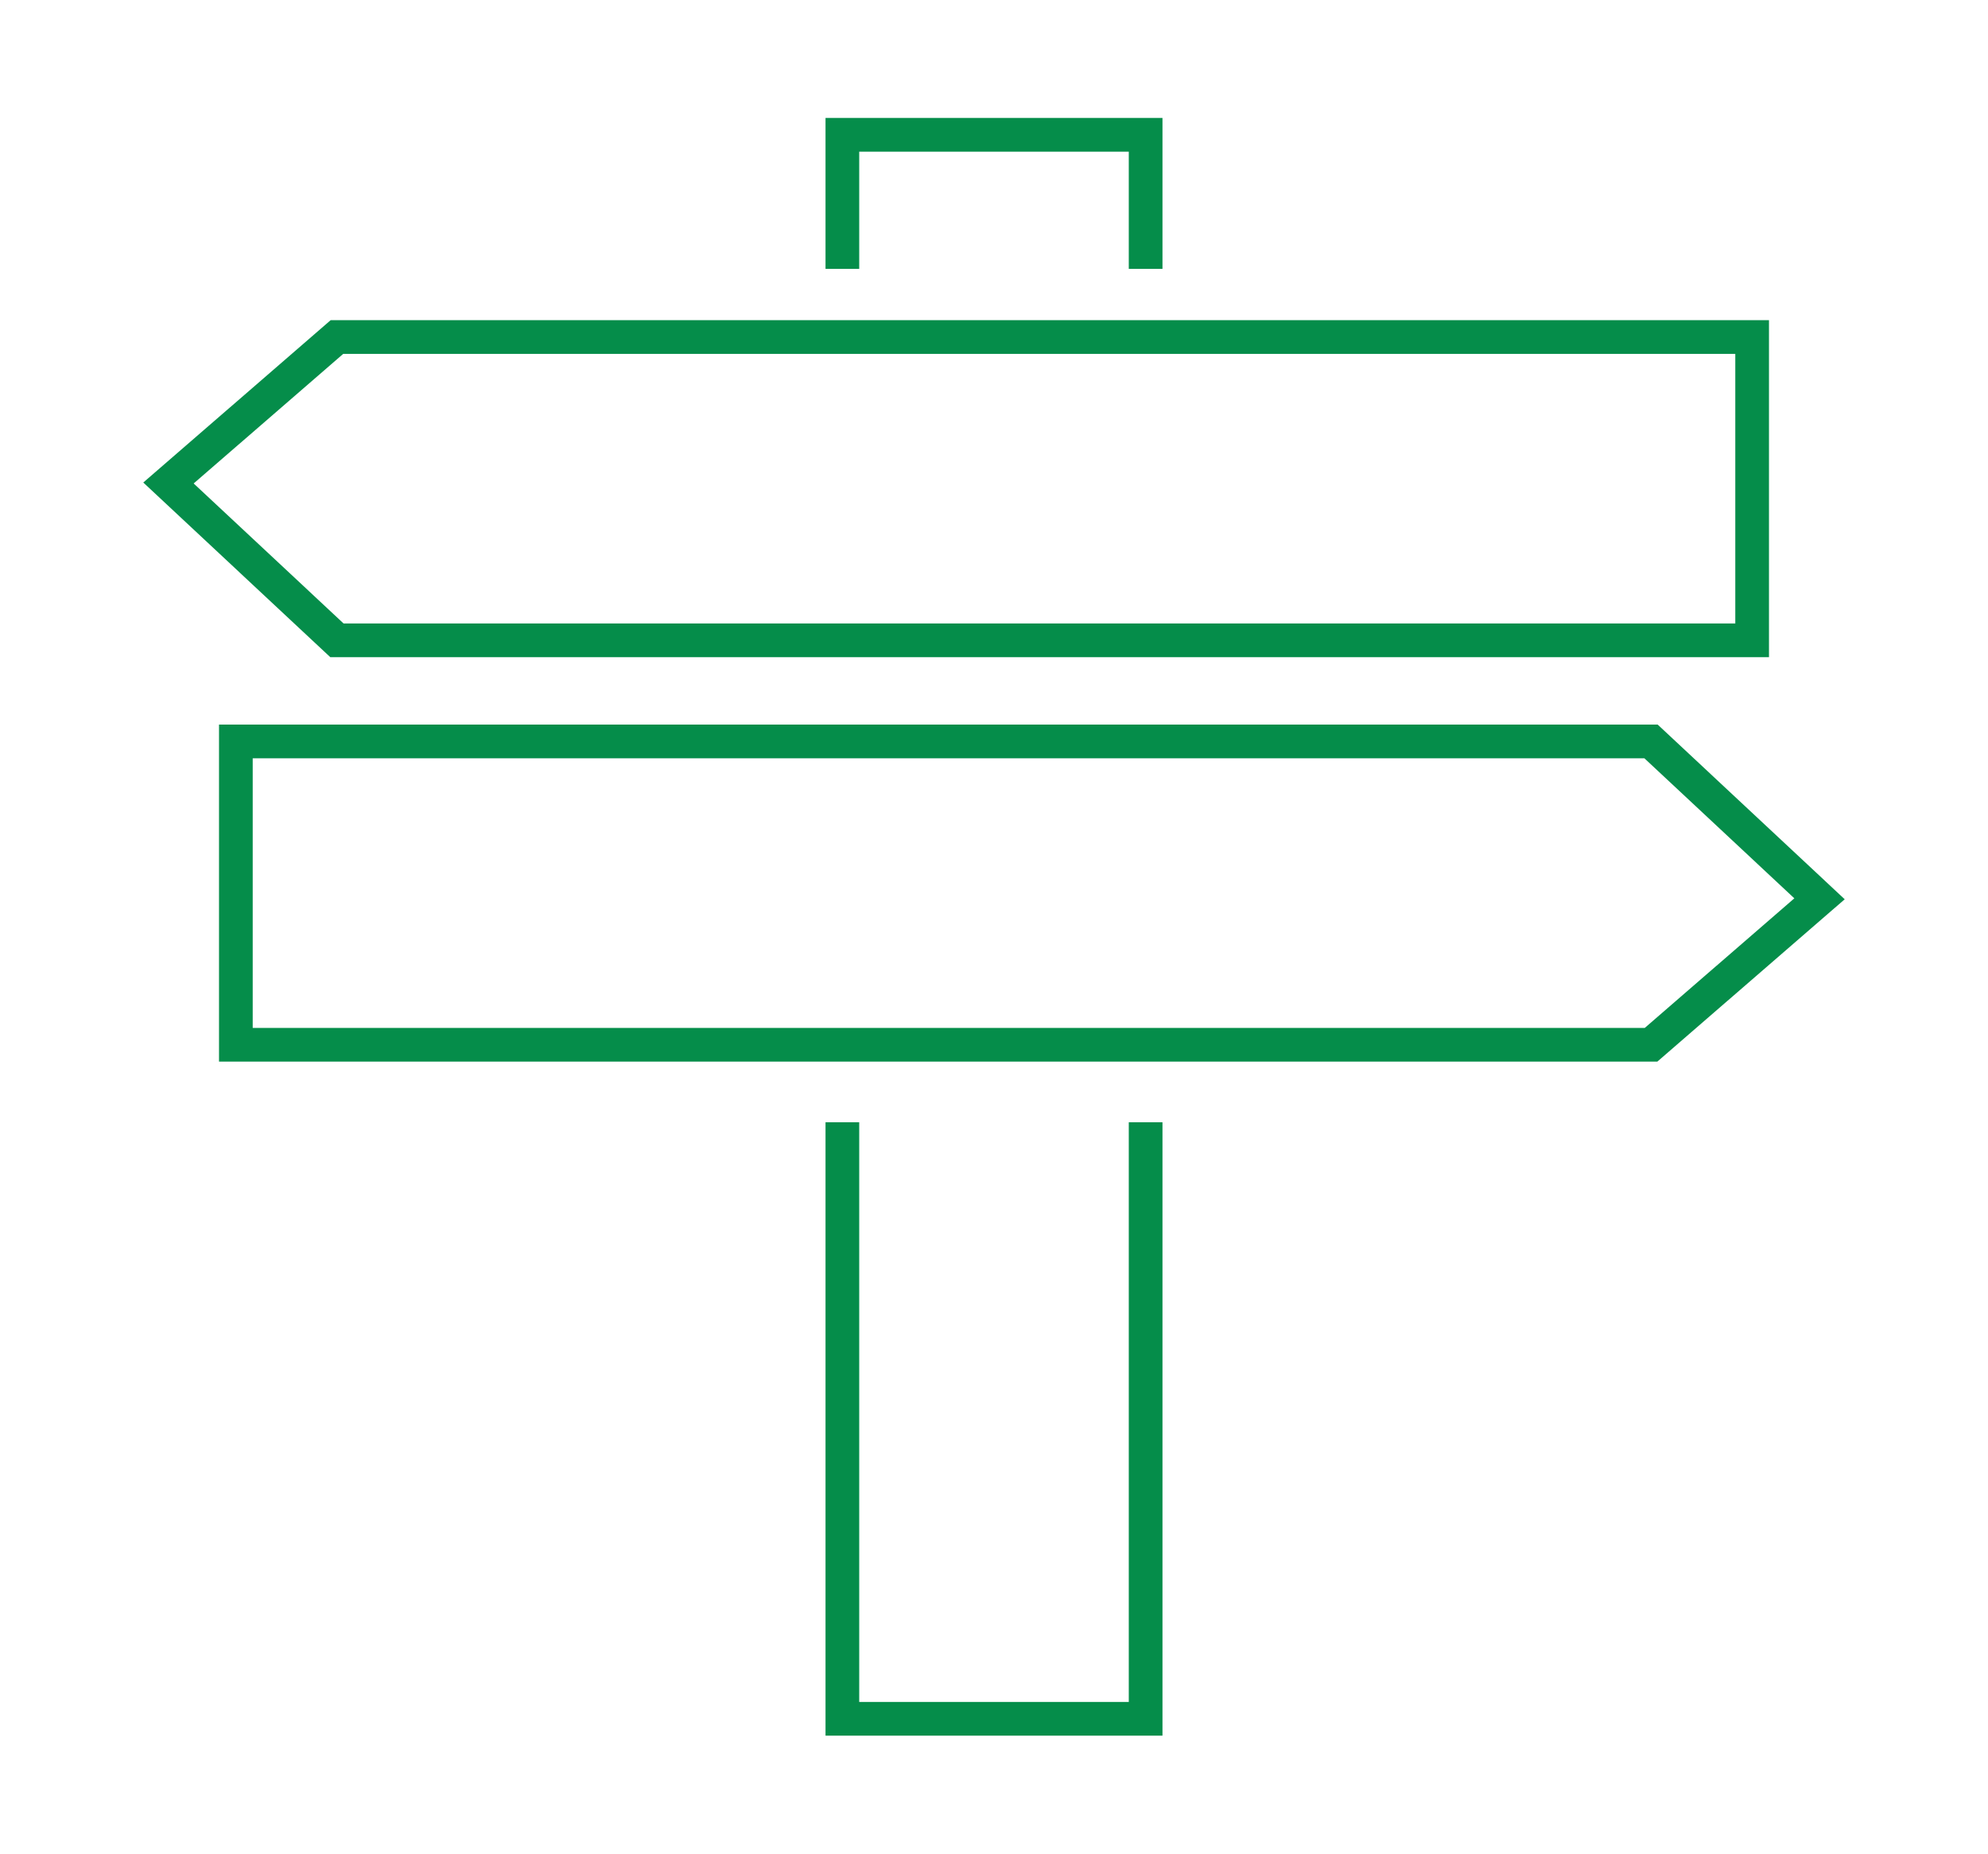 <svg
    width='59'
    height='55'
    viewBox='0 0 59 55'
    version='1.1'
    xmlns='http://www.w3.org/2000/svg'
  >
    <defs>
      <filter
        x='-2.6%'
        y='-9.2%'
        width='105.2%'
        height='118.5%'
        filterUnits='objectBoundingBox'
        id='filter-1'
      >
        <feOffset
          dx='3'
          dy='3'
          in='SourceAlpha'
          result='shadowOffsetOuter1'
        ></feOffset>
        <feGaussianBlur
          stdDeviation='1.5'
          in='shadowOffsetOuter1'
          result='shadowBlurOuter1'
        ></feGaussianBlur>
        <feColorMatrix
          values='0 0 0 0 0.204   0 0 0 0 0.216   0 0 0 0 0.251  0 0 0 0.05 0'
          type='matrix'
          in='shadowBlurOuter1'
          result='shadowMatrixOuter1'
        ></feColorMatrix>
        <feMerge>
          <feMergeNode in='shadowMatrixOuter1'></feMergeNode>
          <feMergeNode in='SourceGraphic'></feMergeNode>
        </feMerge>
      </filter>
    </defs>
    <g
      id='Desktop'
      stroke='none'
      strokeWidth='1'
      fill='none'
      fillRule='evenodd'
    >
      <g
        id='Research-/-Address-Information'
        transform='translate(-136, -3846)'
        stroke='#058D4A'
        strokeWidth='2'
      >
        <g
          id='Tile-/-Research-/-Know-More'
          transform='translate(100, 3806)'
        >
          <g filter='url(#filter-1)' id='icon---nearby'>
            <g transform='translate(38, 41)'>
              <g
                id='Icon---nearby'
                transform='translate(23.5, 10.5) rotate(-270) translate(-23.5, -10.5) translate(19, -13)'
              >
                <polygon
                  id='Rectangle'
                  points='0 0 9 0 9 42 4.331 47 -1.59872116e-14 42'
                ></polygon>
              </g>
              <g
                id='Icon---nearby-Copy'
                transform='translate(25.5, 22.5) rotate(-90) translate(-25.5, -22.5) translate(21, -1)'
              >
                <polygon
                  id='Rectangle'
                  points='0 0 9 0 9 42 4.331 47 -1.59872116e-14 42'
                ></polygon>
              </g>
              <polyline
                id='Path-4'
                points='20 29.3 20 47 29 47 29 29.3'
              ></polyline>
              <polyline
                id='Path-5'
                points='20 3.978 20 0 29 0 29 3.978'
              ></polyline>
            </g>
          </g>
        </g>
      </g>
    </g>
  </svg>